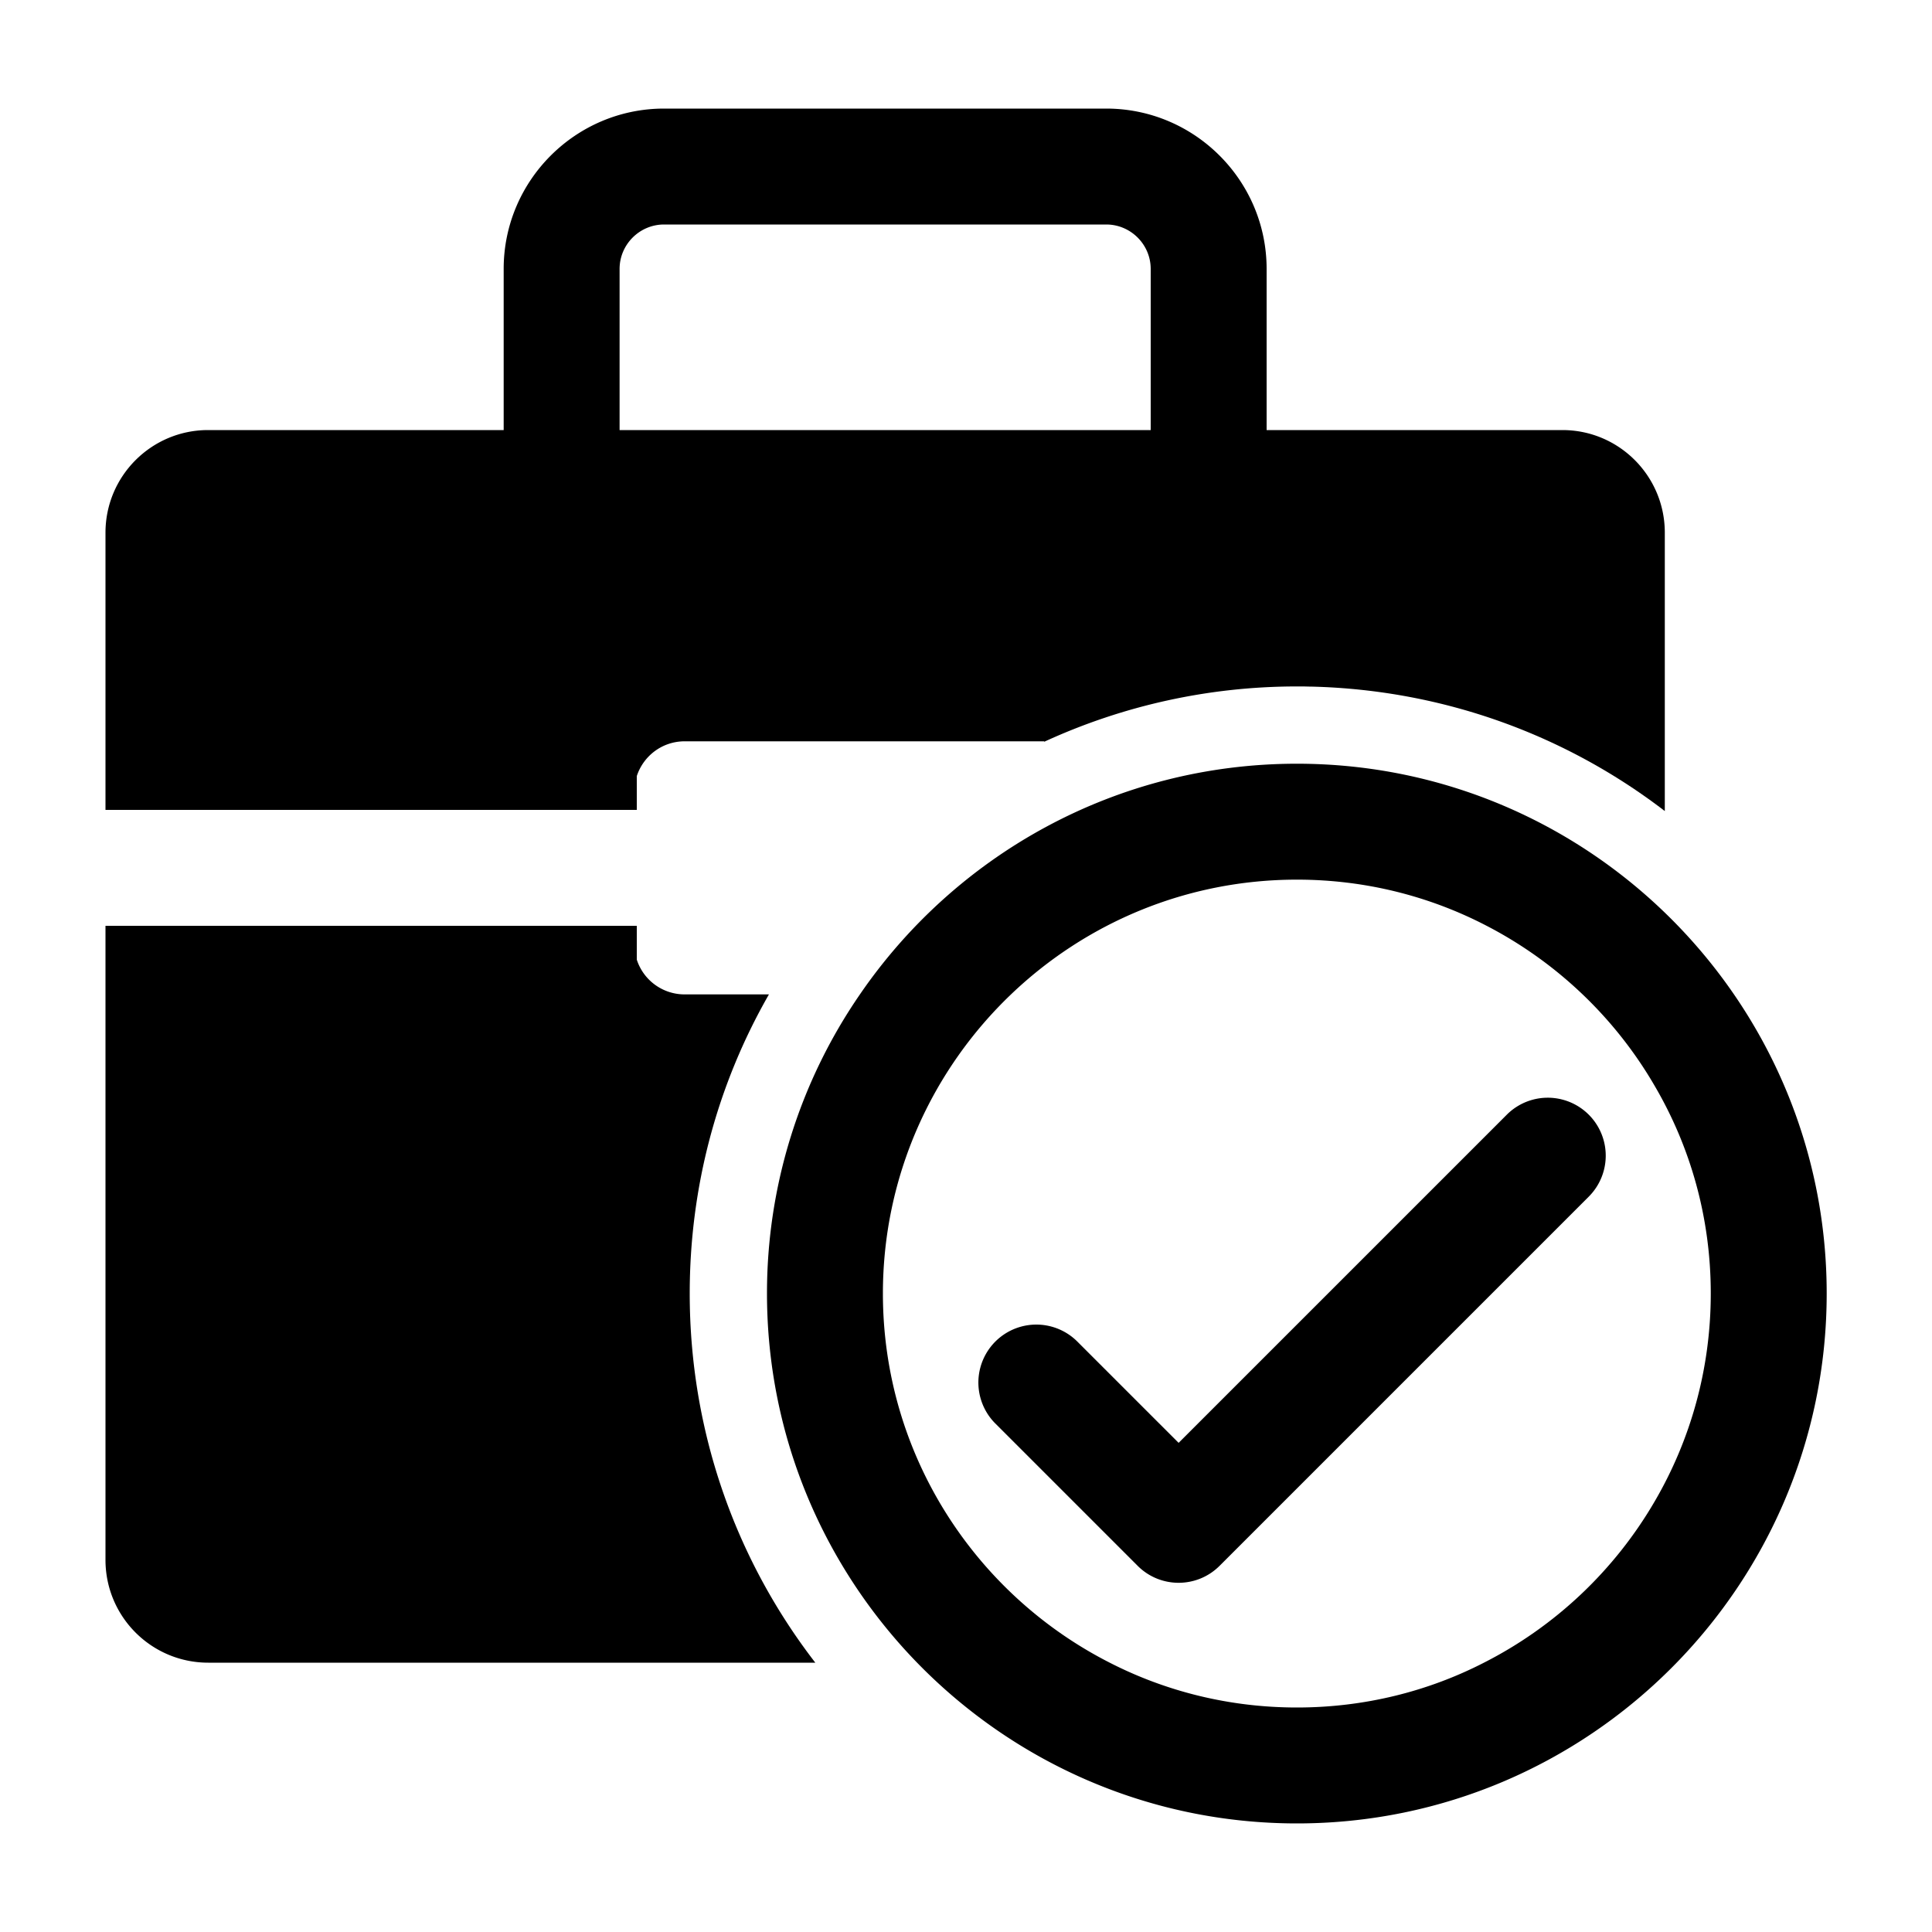 <svg xmlns="http://www.w3.org/2000/svg" viewBox="0 0 100 100"><path d="M32.96 40.17c.34-1.04 1.31-1.8 2.48-1.8h18.61v.02c.02 0 .03-.01.05-.02 4.04-1.85 8.47-2.84 13.03-2.84h.26c.19 0 .36.01.55.01 6.84.18 13.15 2.54 18.23 6.44V27.57c0-2.93-2.37-5.31-5.3-5.31H65.56v-8.34c0-4.58-3.73-8.3-8.3-8.3H34.37c-4.57 0-8.3 3.72-8.3 8.3v8.34h-15.3c-2.93 0-5.31 2.38-5.31 5.31v14.35h27.5v-1.75Zm-.89-26.25c0-1.27 1.04-2.3 2.3-2.3h22.89c1.26 0 2.3 1.03 2.3 2.3v8.34H32.07v-8.34ZM39.8 51.47h-4.37a2.6 2.6 0 0 1-2.47-1.8v-1.75H5.46v32.82c0 2.94 2.38 5.32 5.32 5.32H42.2c-4.22-5.47-6.5-12.13-6.5-19.11 0-5.47 1.4-10.77 4.1-15.48Z"/><path d="M67.129 39.53c-9.39 0-17.68 4.73-22.62 11.94a27.246 27.246 0 0 0-4.81 15.48c0 7.43 2.97 14.17 7.77 19.11 4.99 5.13 11.96 8.32 19.66 8.32 15.12 0 27.42-12.3 27.42-27.43 0-15.12-12.3-27.42-27.42-27.42Zm18.53 38.16a21.506 21.506 0 0 1-8.85 8.37c-2.9 1.49-6.2 2.32-9.68 2.32s-6.78-.83-9.69-2.32c-6.96-3.54-11.74-10.77-11.74-19.11 0-6.08 2.55-11.58 6.63-15.48 3.85-3.68 9.06-5.94 14.8-5.94 3.54 0 6.88.86 9.82 2.39 3.63 1.88 6.66 4.77 8.7 8.29 1.85 3.16 2.9 6.82 2.9 10.74 0 3.91-1.05 7.58-2.89 10.74Z"/><path d="M77.992 57.696 61.005 74.682l-5.26-5.26a3 3 0 0 0-4.243 4.242l7.382 7.382c.586.586 1.354.879 2.121.879s1.536-.293 2.122-.88l19.107-19.107a2.999 2.999 0 1 0-4.242-4.242Z"/></svg>